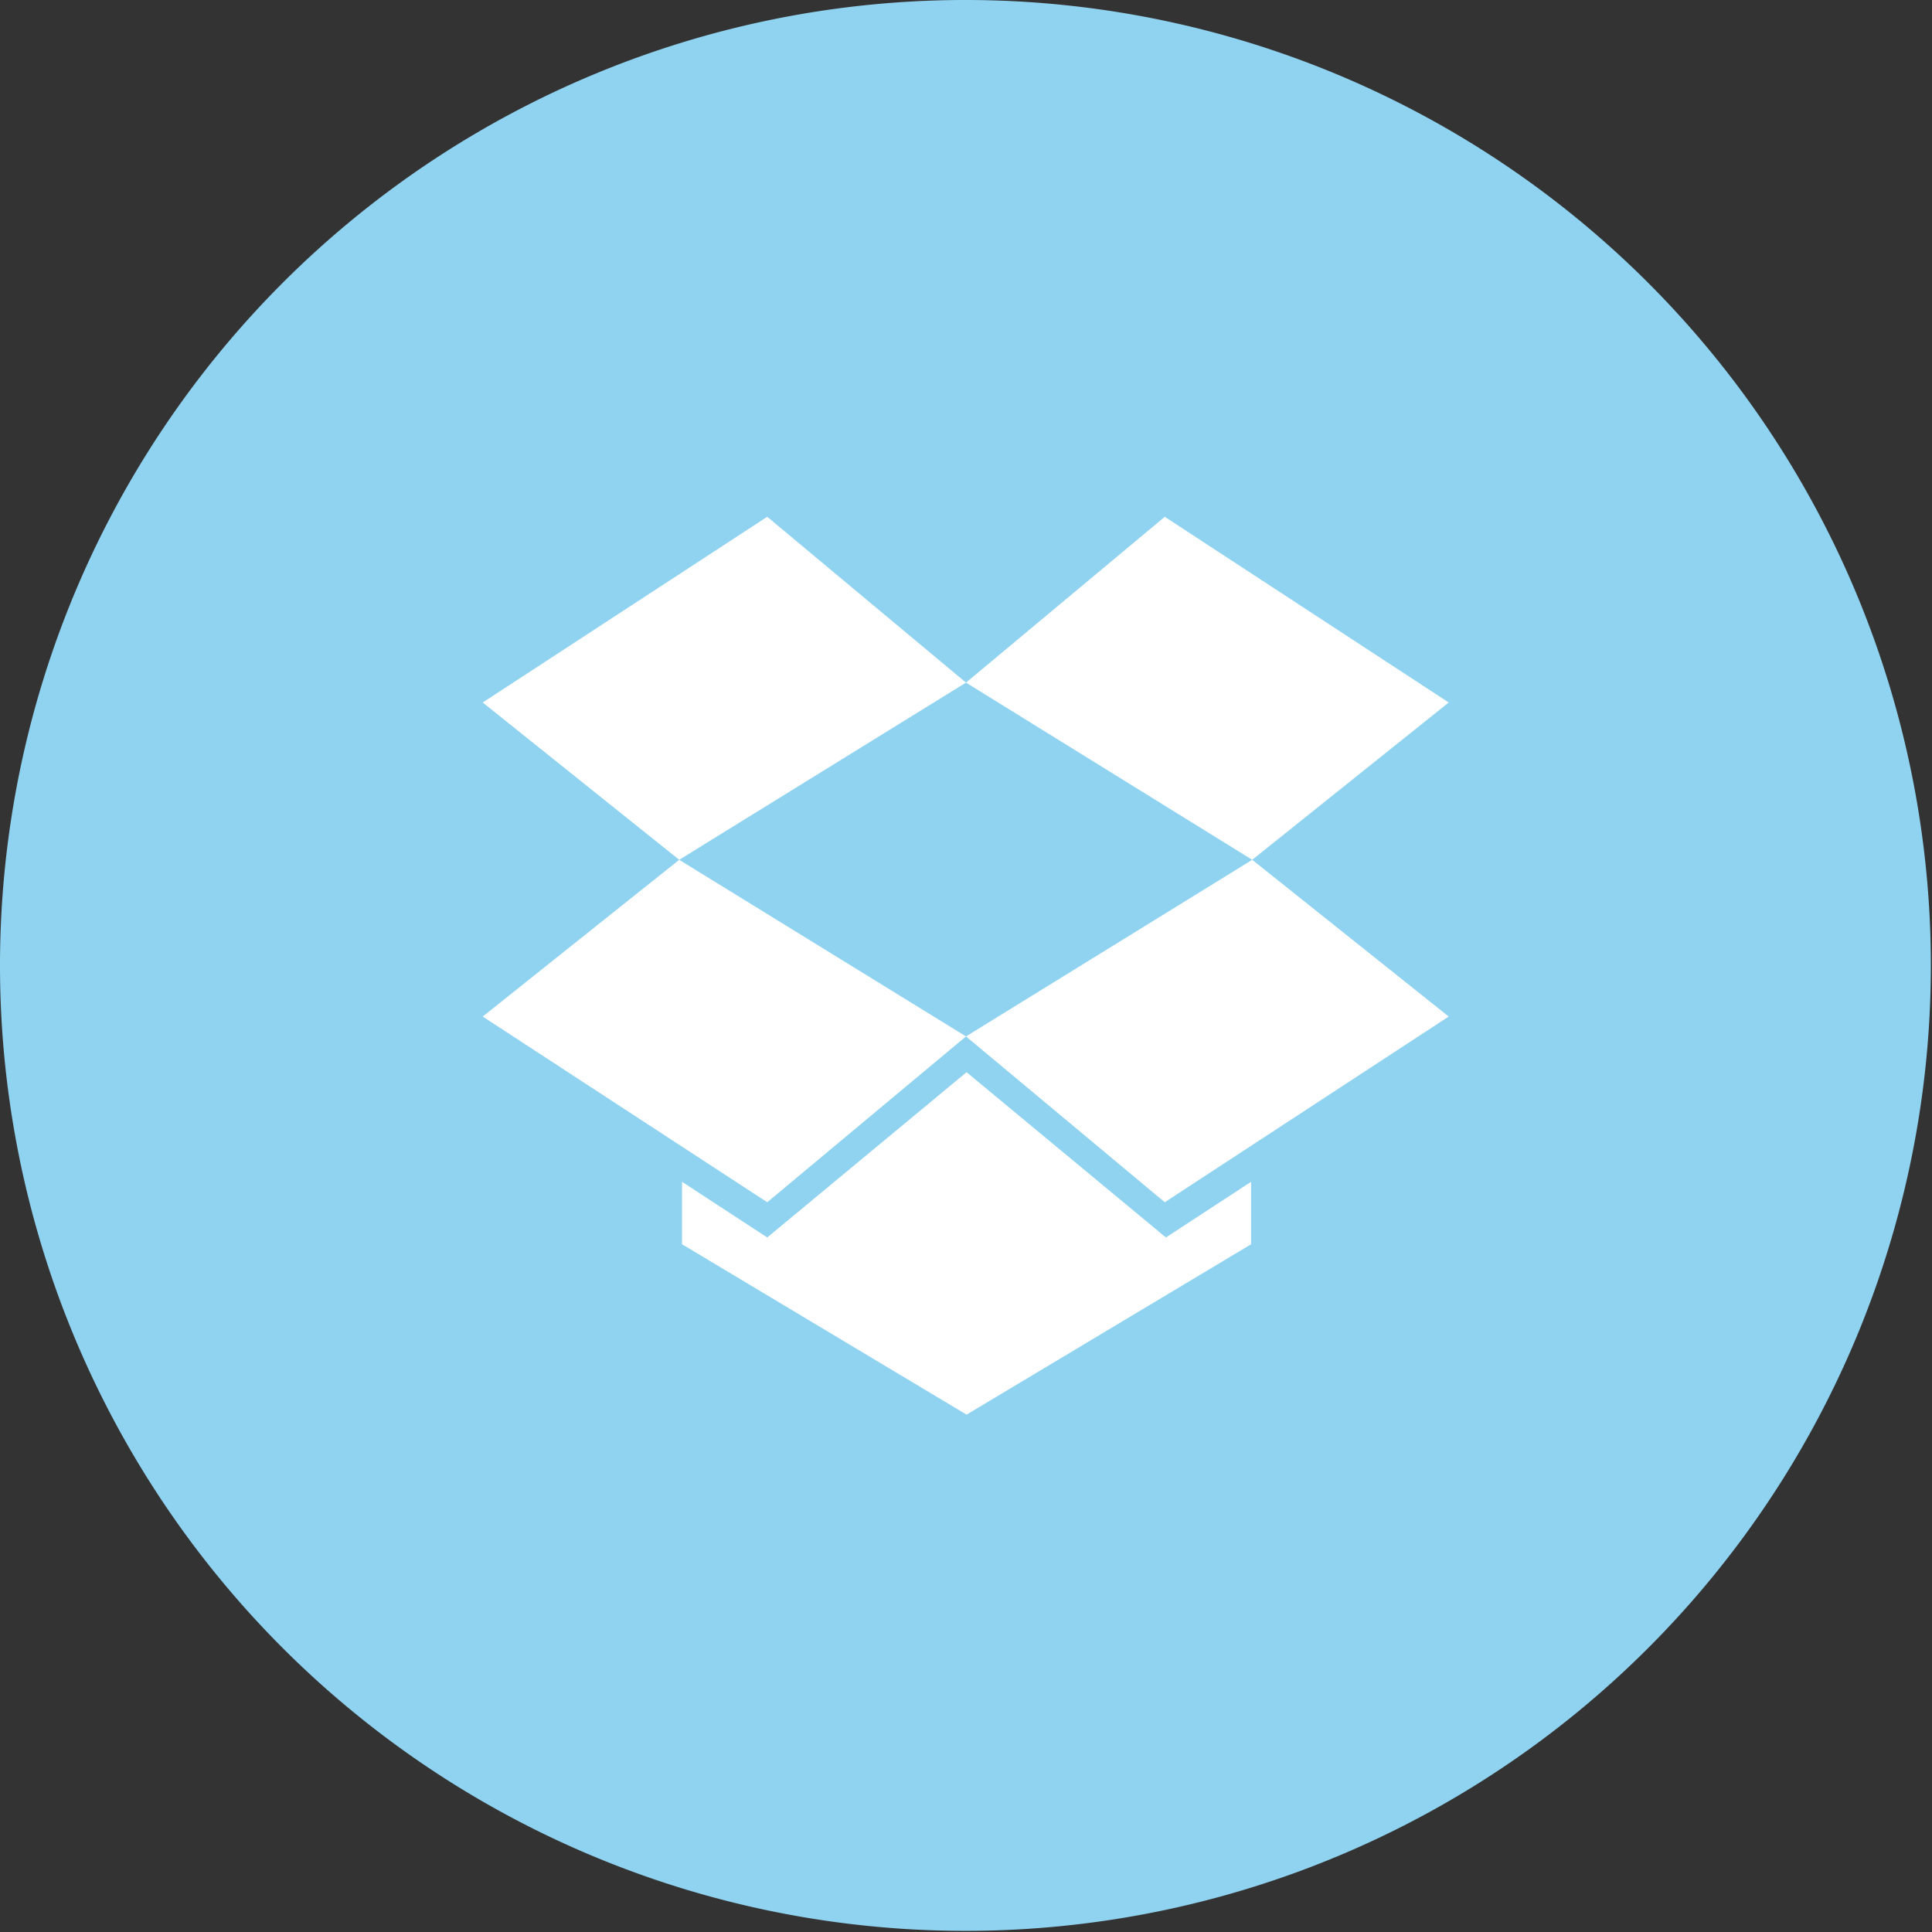 <svg xmlns="http://www.w3.org/2000/svg" viewBox="0 0 34.02 34.02">
<rect x="0" y="0" width="34.02" height="34.02" fill="#333333" stroke="none"/>
<path fill="#90d3f1" d="M17,34A17,17,0,1,0,0,17,17,17,0,0,0,17,34"></path>
<polygon fill="#FFF" points="8.5 17.9 13.51 21.17 17.01 18.25 11.96 15.14 8.5 17.9" ></polygon>
<polygon fill="#FFF" points="13.51 9.1 8.5 12.37 11.96 15.14 17.01 12.02 13.51 9.1" ></polygon>
<polygon fill="#FFF" points="25.51 12.37 20.51 9.1 17.01 12.02 22.05 15.14 25.51 12.37" ></polygon>
<polygon fill="#FFF" points="17.01 18.25 20.51 21.17 25.51 17.9 22.05 15.14 17.01 18.25" ></polygon>
<polygon fill="#FFF" points="17.02 18.88 13.51 21.79 12.01 20.81 12.01 21.91 17.02 24.91 22.03 21.91 22.03 20.81 20.53 21.79 17.02 18.88" ></polygon>
</svg>